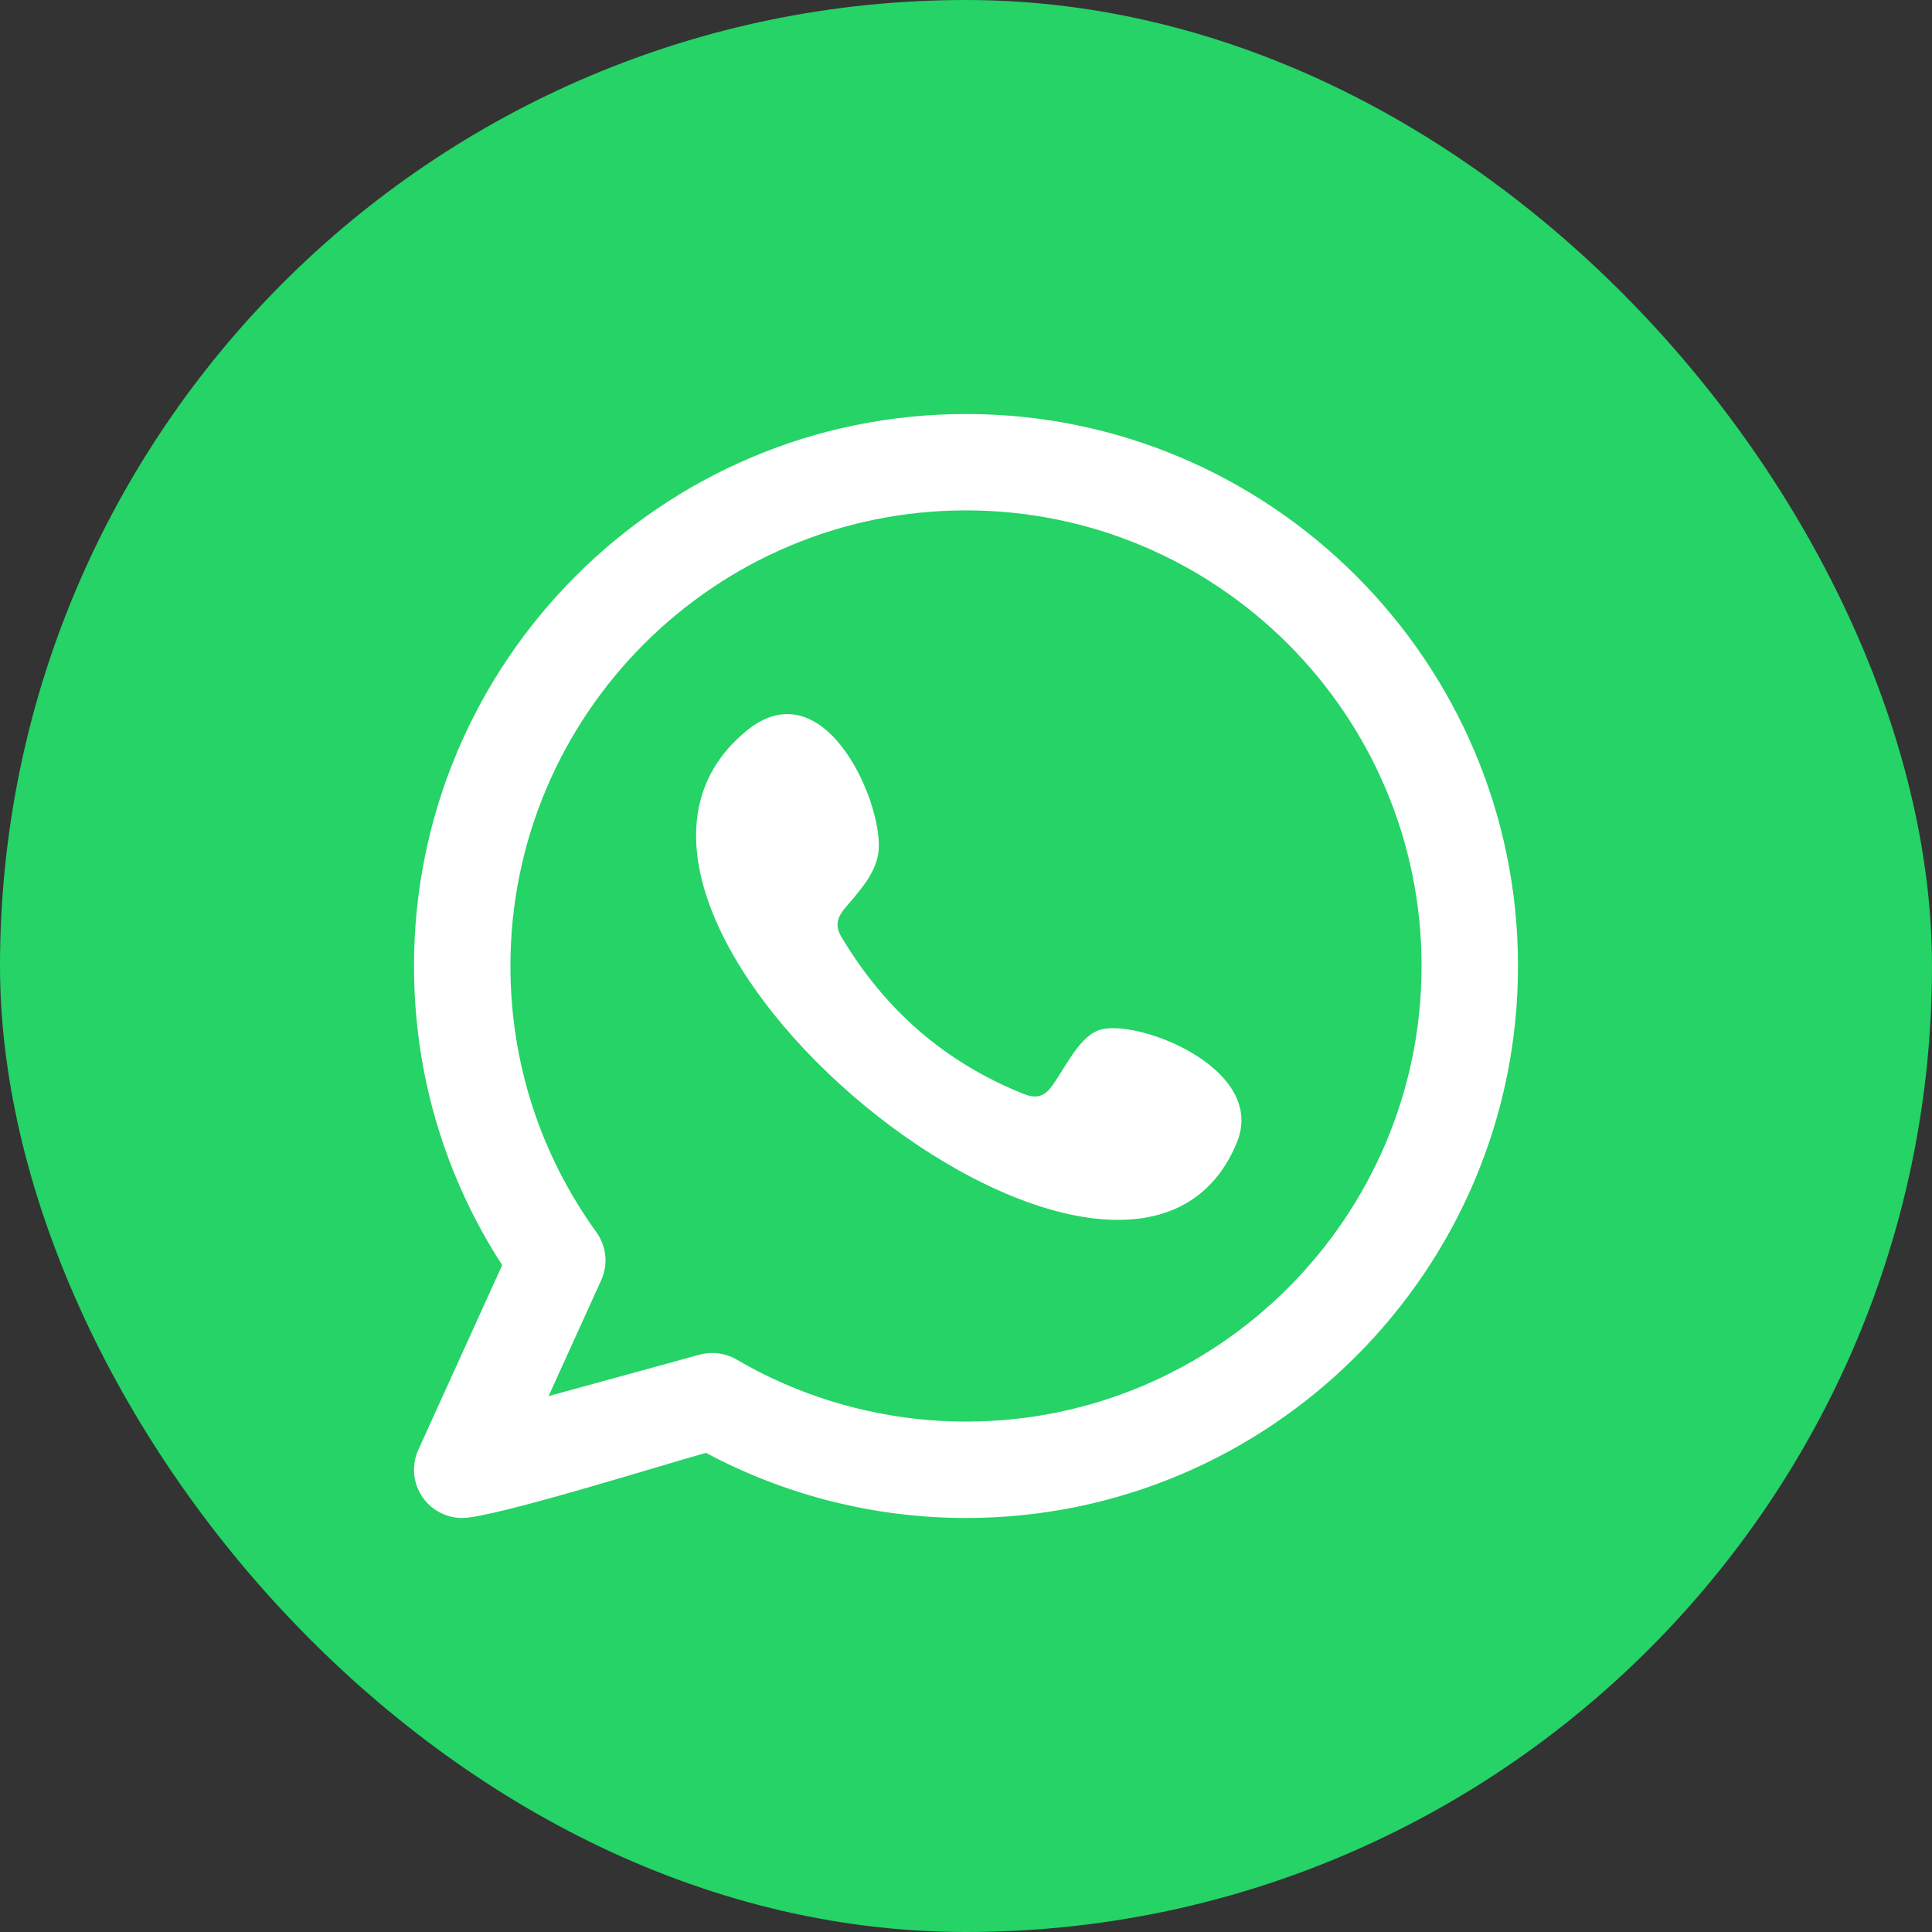 <svg width="56" height="56" viewBox="0 0 56 56" fill="none" xmlns="http://www.w3.org/2000/svg">
<rect x="0" y="0" width="56" height="56" fill="#333333" stroke="none"/>
<rect width="56" height="56" rx="28" fill="#25D366"/>
<g clip-path="url(#clip0_31_186)">
<path fill-rule="evenodd" clip-rule="evenodd" d="M31.82 29.871C31.215 30.118 30.828 31.066 30.435 31.551C30.234 31.799 29.994 31.837 29.685 31.713C27.411 30.808 25.669 29.291 24.415 27.199C24.202 26.874 24.24 26.618 24.496 26.317C24.875 25.871 25.351 25.364 25.454 24.762C25.681 23.433 23.943 19.307 21.646 21.176C15.039 26.561 32.669 40.841 35.851 33.117C36.751 30.928 32.824 29.459 31.82 29.871ZM28 41.205C25.663 41.205 23.364 40.584 21.351 39.407C21.028 39.218 20.637 39.168 20.276 39.266L15.901 40.467L17.425 37.11C17.527 36.886 17.568 36.639 17.544 36.394C17.519 36.149 17.43 35.915 17.286 35.715C15.656 33.456 14.795 30.788 14.795 28C14.795 20.718 20.718 14.794 28 14.794C35.282 14.794 41.205 20.718 41.205 28C41.205 35.281 35.281 41.205 28 41.205ZM28 12C19.178 12 12 19.177 12 28C12 31.104 12.881 34.084 14.556 36.671L12.125 42.024C12.015 42.266 11.977 42.534 12.014 42.797C12.051 43.06 12.162 43.307 12.334 43.509C12.465 43.663 12.628 43.787 12.812 43.871C12.996 43.956 13.195 44 13.398 44C14.299 44 19.213 42.456 20.464 42.112C22.776 43.349 25.369 44 28 44C36.822 44 44 36.822 44 28C44 19.177 36.822 12 28 12Z" fill="white"/>
</g>
<defs>
<clipPath id="clip0_31_186">
<rect width="32" height="32" fill="white" transform="translate(12 12)"/>
</clipPath>
</defs>
</svg>
